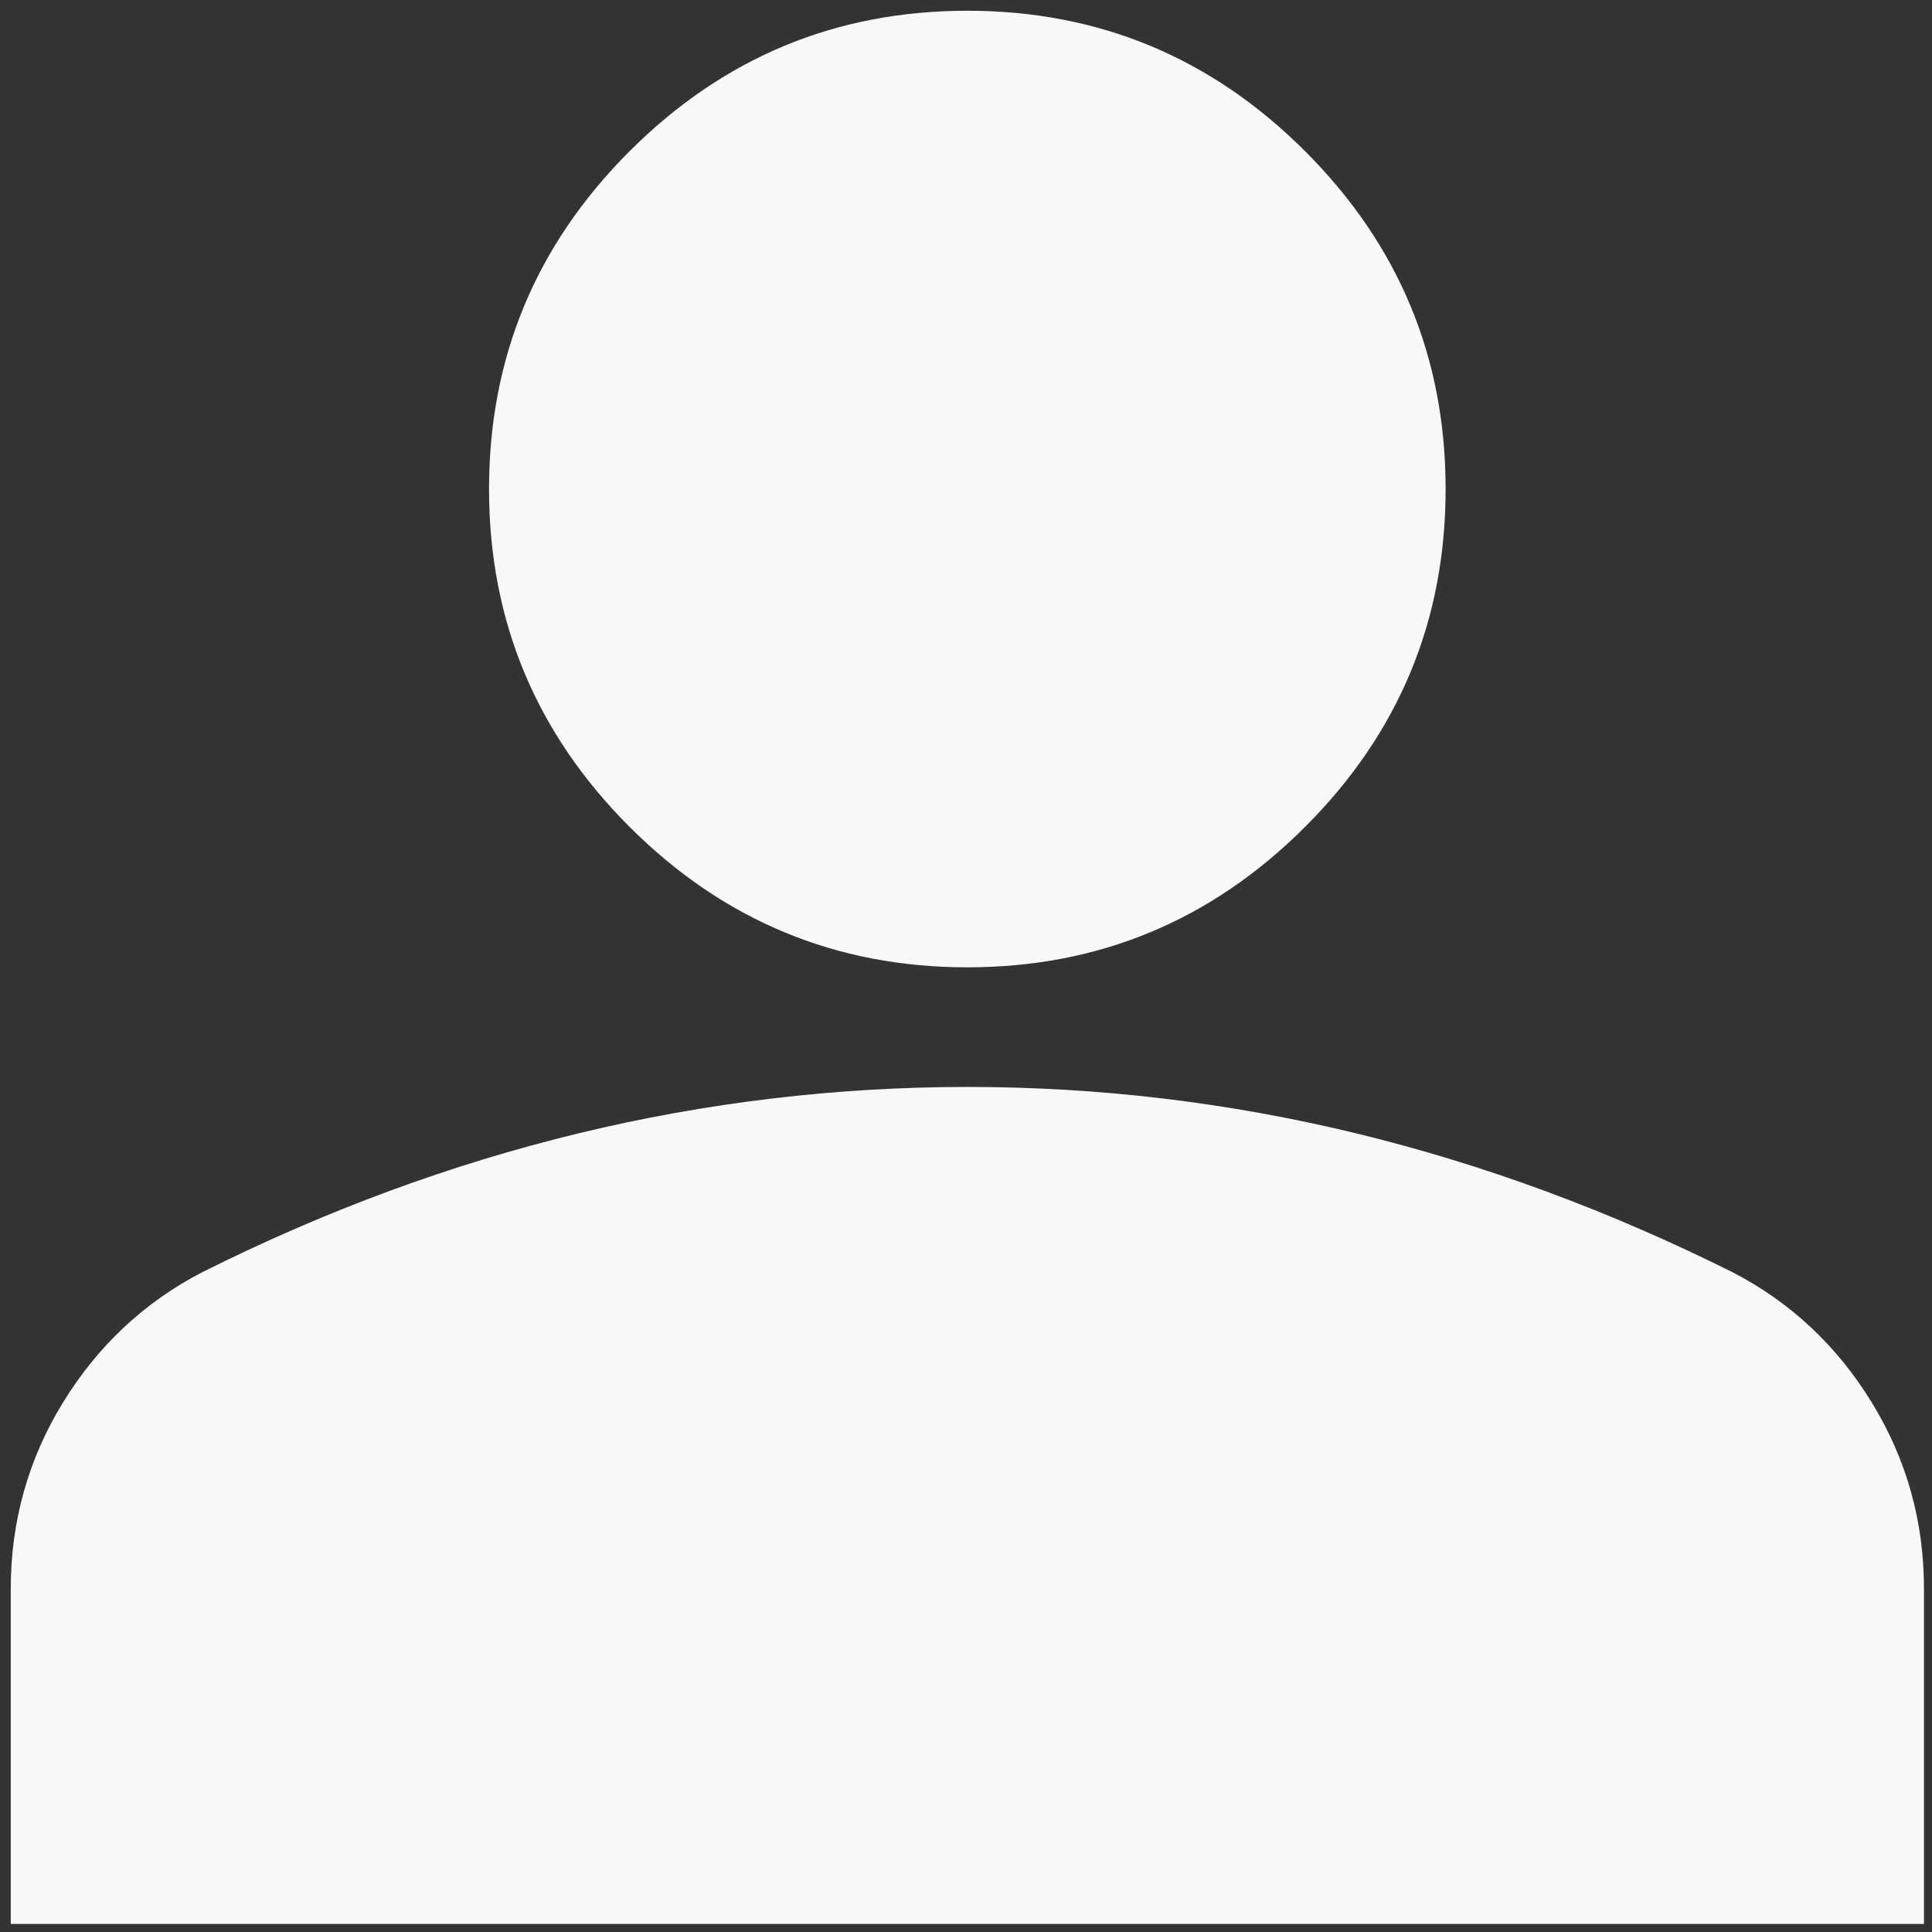 <svg width="32" height="32" viewBox="0 0 32 32" fill="none" xmlns="http://www.w3.org/2000/svg">
<rect x="0" y="0" width="32" height="32" fill="#333333" stroke="none"/>
<path d="M16.022 16.022C13.844 16.022 11.979 15.246 10.427 13.695C8.876 12.144 8.1 10.279 8.1 8.1C8.1 5.921 8.876 4.056 10.427 2.505C11.979 0.954 13.844 0.178 16.022 0.178C18.201 0.178 20.066 0.954 21.617 2.505C23.169 4.056 23.944 5.921 23.944 8.1C23.944 10.279 23.169 12.144 21.617 13.695C20.066 15.246 18.201 16.022 16.022 16.022ZM0.178 31.867V26.321C0.178 25.199 0.467 24.168 1.045 23.227C1.624 22.287 2.391 21.569 3.347 21.073C5.393 20.049 7.473 19.282 9.585 18.771C11.698 18.26 13.844 18.004 16.022 18.003C18.201 18.003 20.346 18.259 22.459 18.771C24.572 19.284 26.651 20.051 28.698 21.073C29.655 21.568 30.423 22.286 31.001 23.227C31.579 24.169 31.868 25.2 31.867 26.321V31.867H0.178Z" fill="#F8F8F8"/>
</svg>
